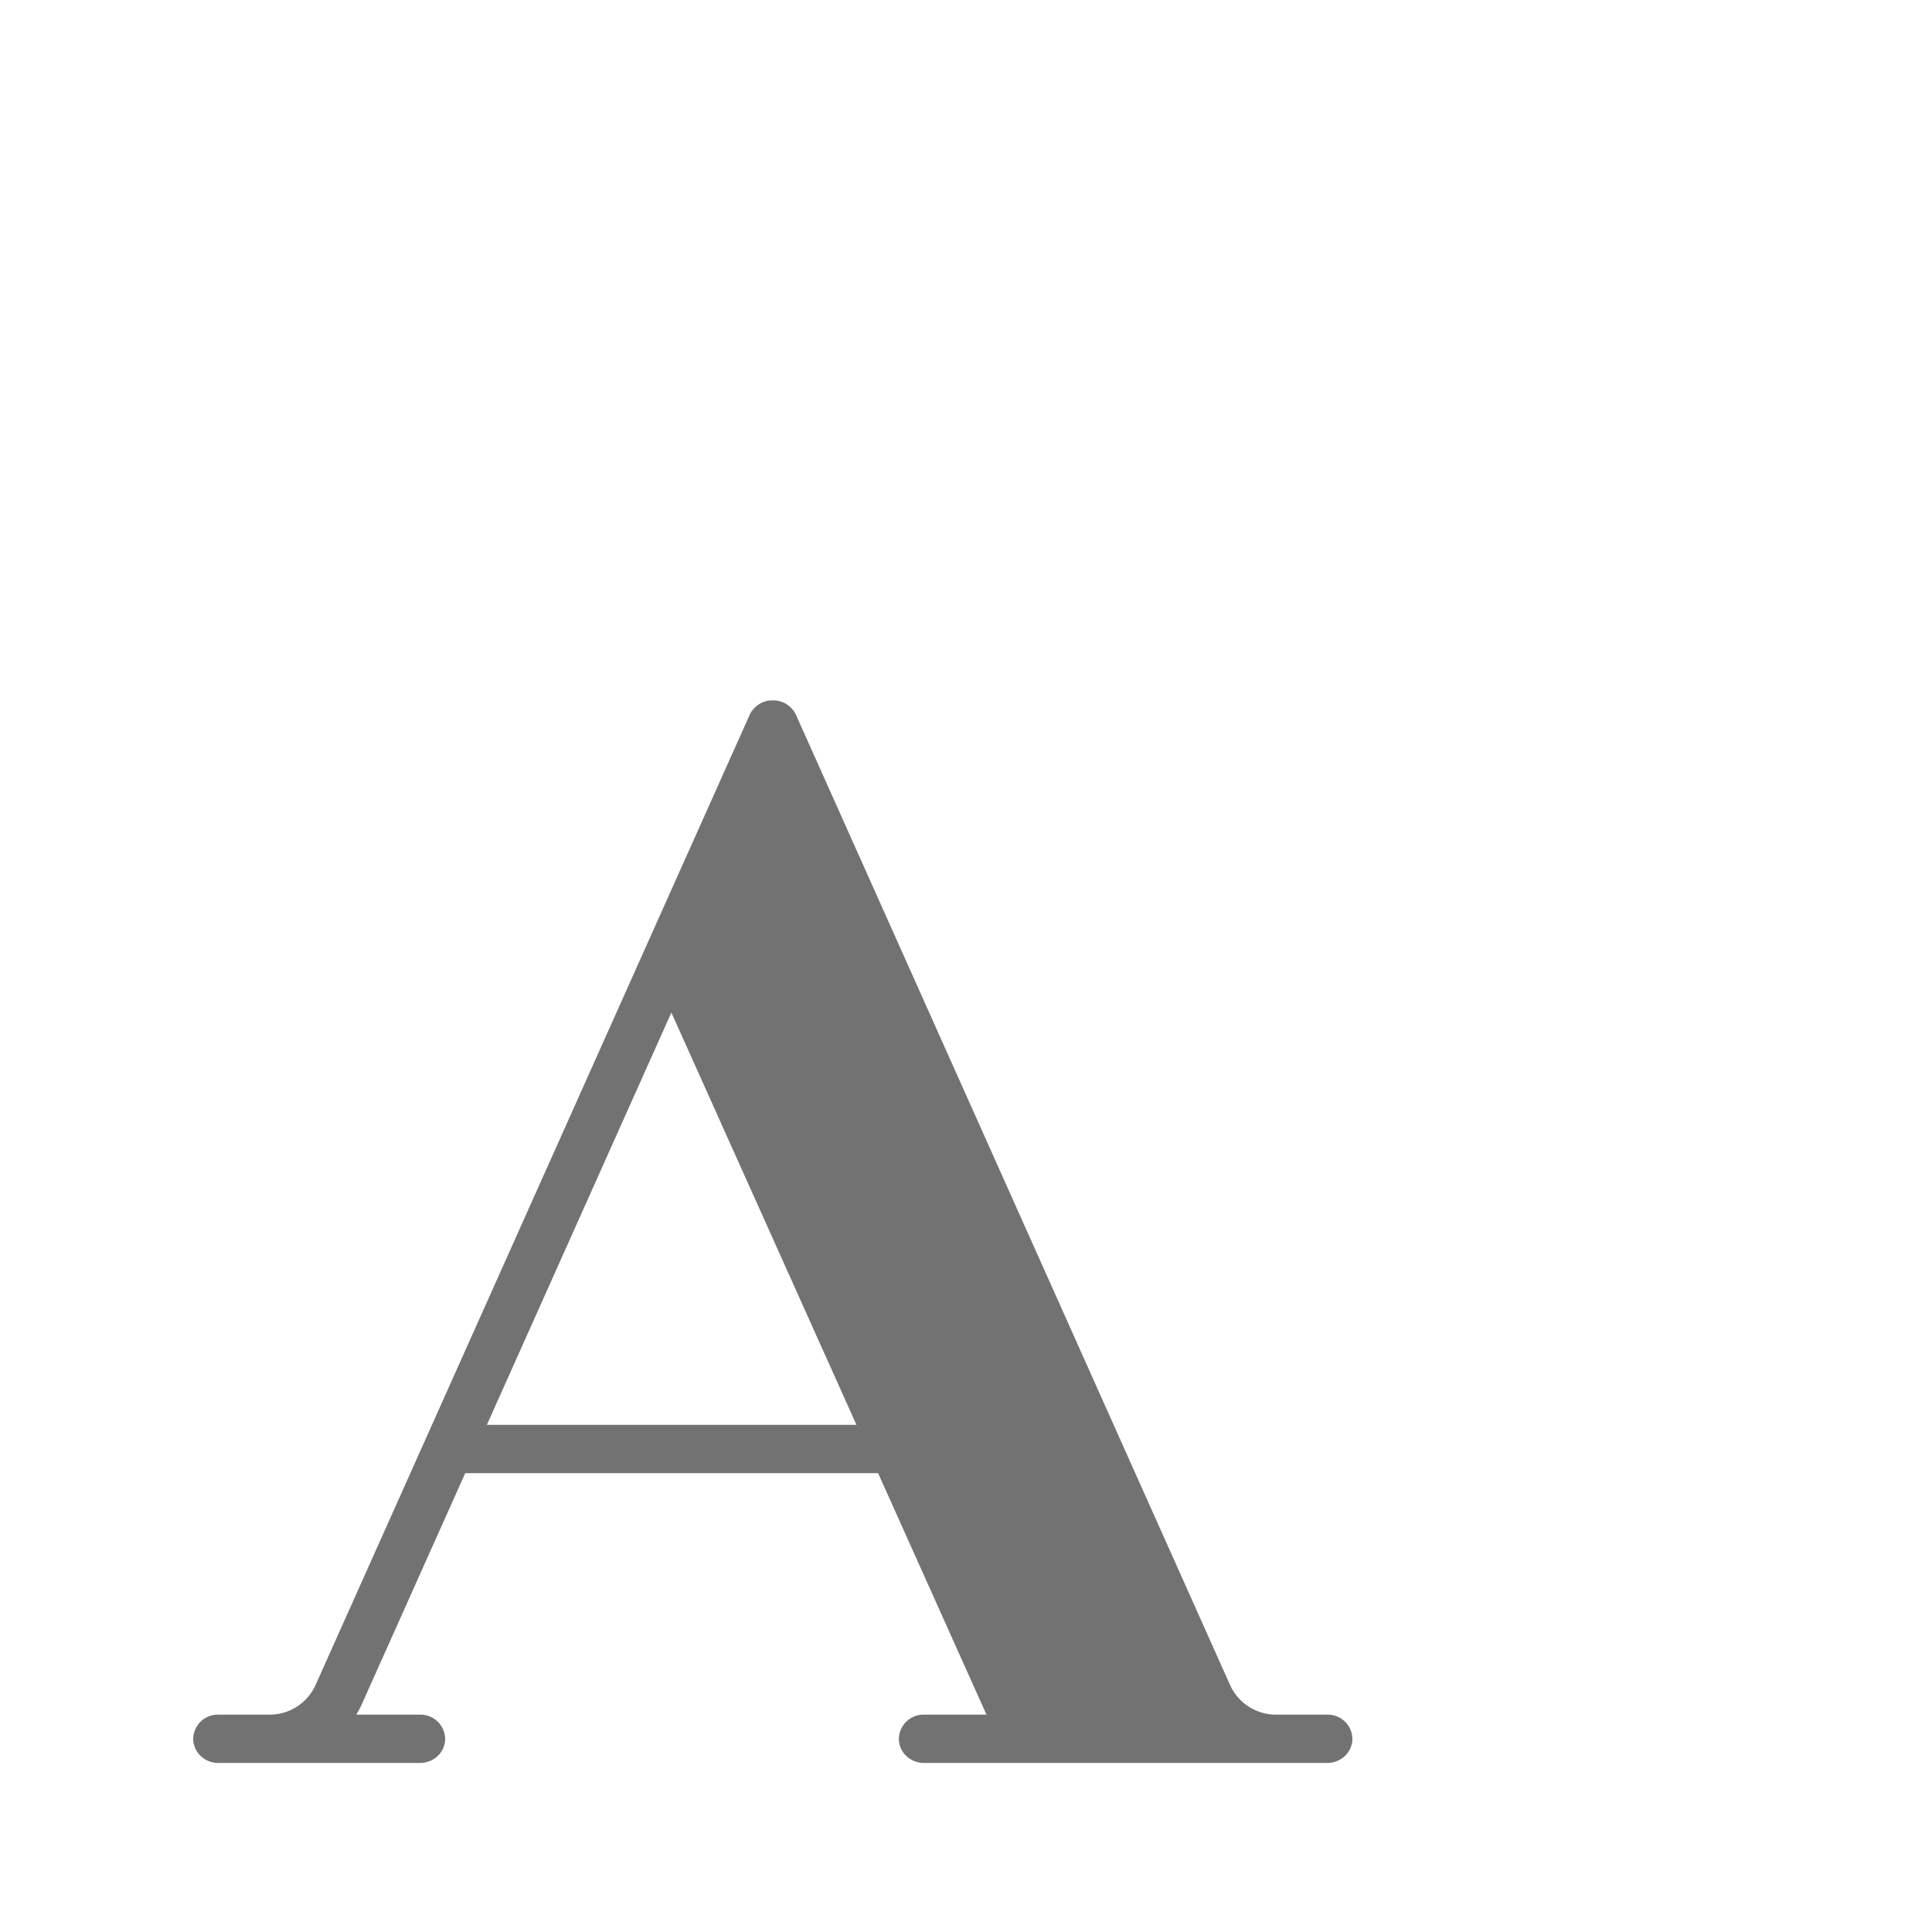 <svg xmlns="http://www.w3.org/2000/svg" width="20" height="20" viewBox="0 0 20 20">
    <g fill="none" fill-rule="evenodd">
        <path fill="none" d="M-8-8h32a4 4 0 0 1 4 4v28a4 4 0 0 1-4 4H-8V-8z"/>
        <path fill="#727272" d="M5.04 14.75l1.91-4.268 1.916 4.268H5.04zm8.7 3h-.526a.522.522 0 0 1-.48-.306L8.24 7.4A.261.261 0 0 0 8 7.25a.261.261 0 0 0-.24.151L3.266 17.445a.522.522 0 0 1-.48.305H2.26A.255.255 0 0 0 2 18c0 .138.117.25.26.25h2.088c.144 0 .26-.112.26-.25a.255.255 0 0 0-.26-.25h-.66a.98.98 0 0 0 .058-.109l1.07-2.391H9.09l1.122 2.5h-.647a.255.255 0 0 0-.26.25c0 .138.116.25.26.25h4.174c.144 0 .261-.112.261-.25a.255.255 0 0 0-.26-.25z"/>
    </g>
</svg>
